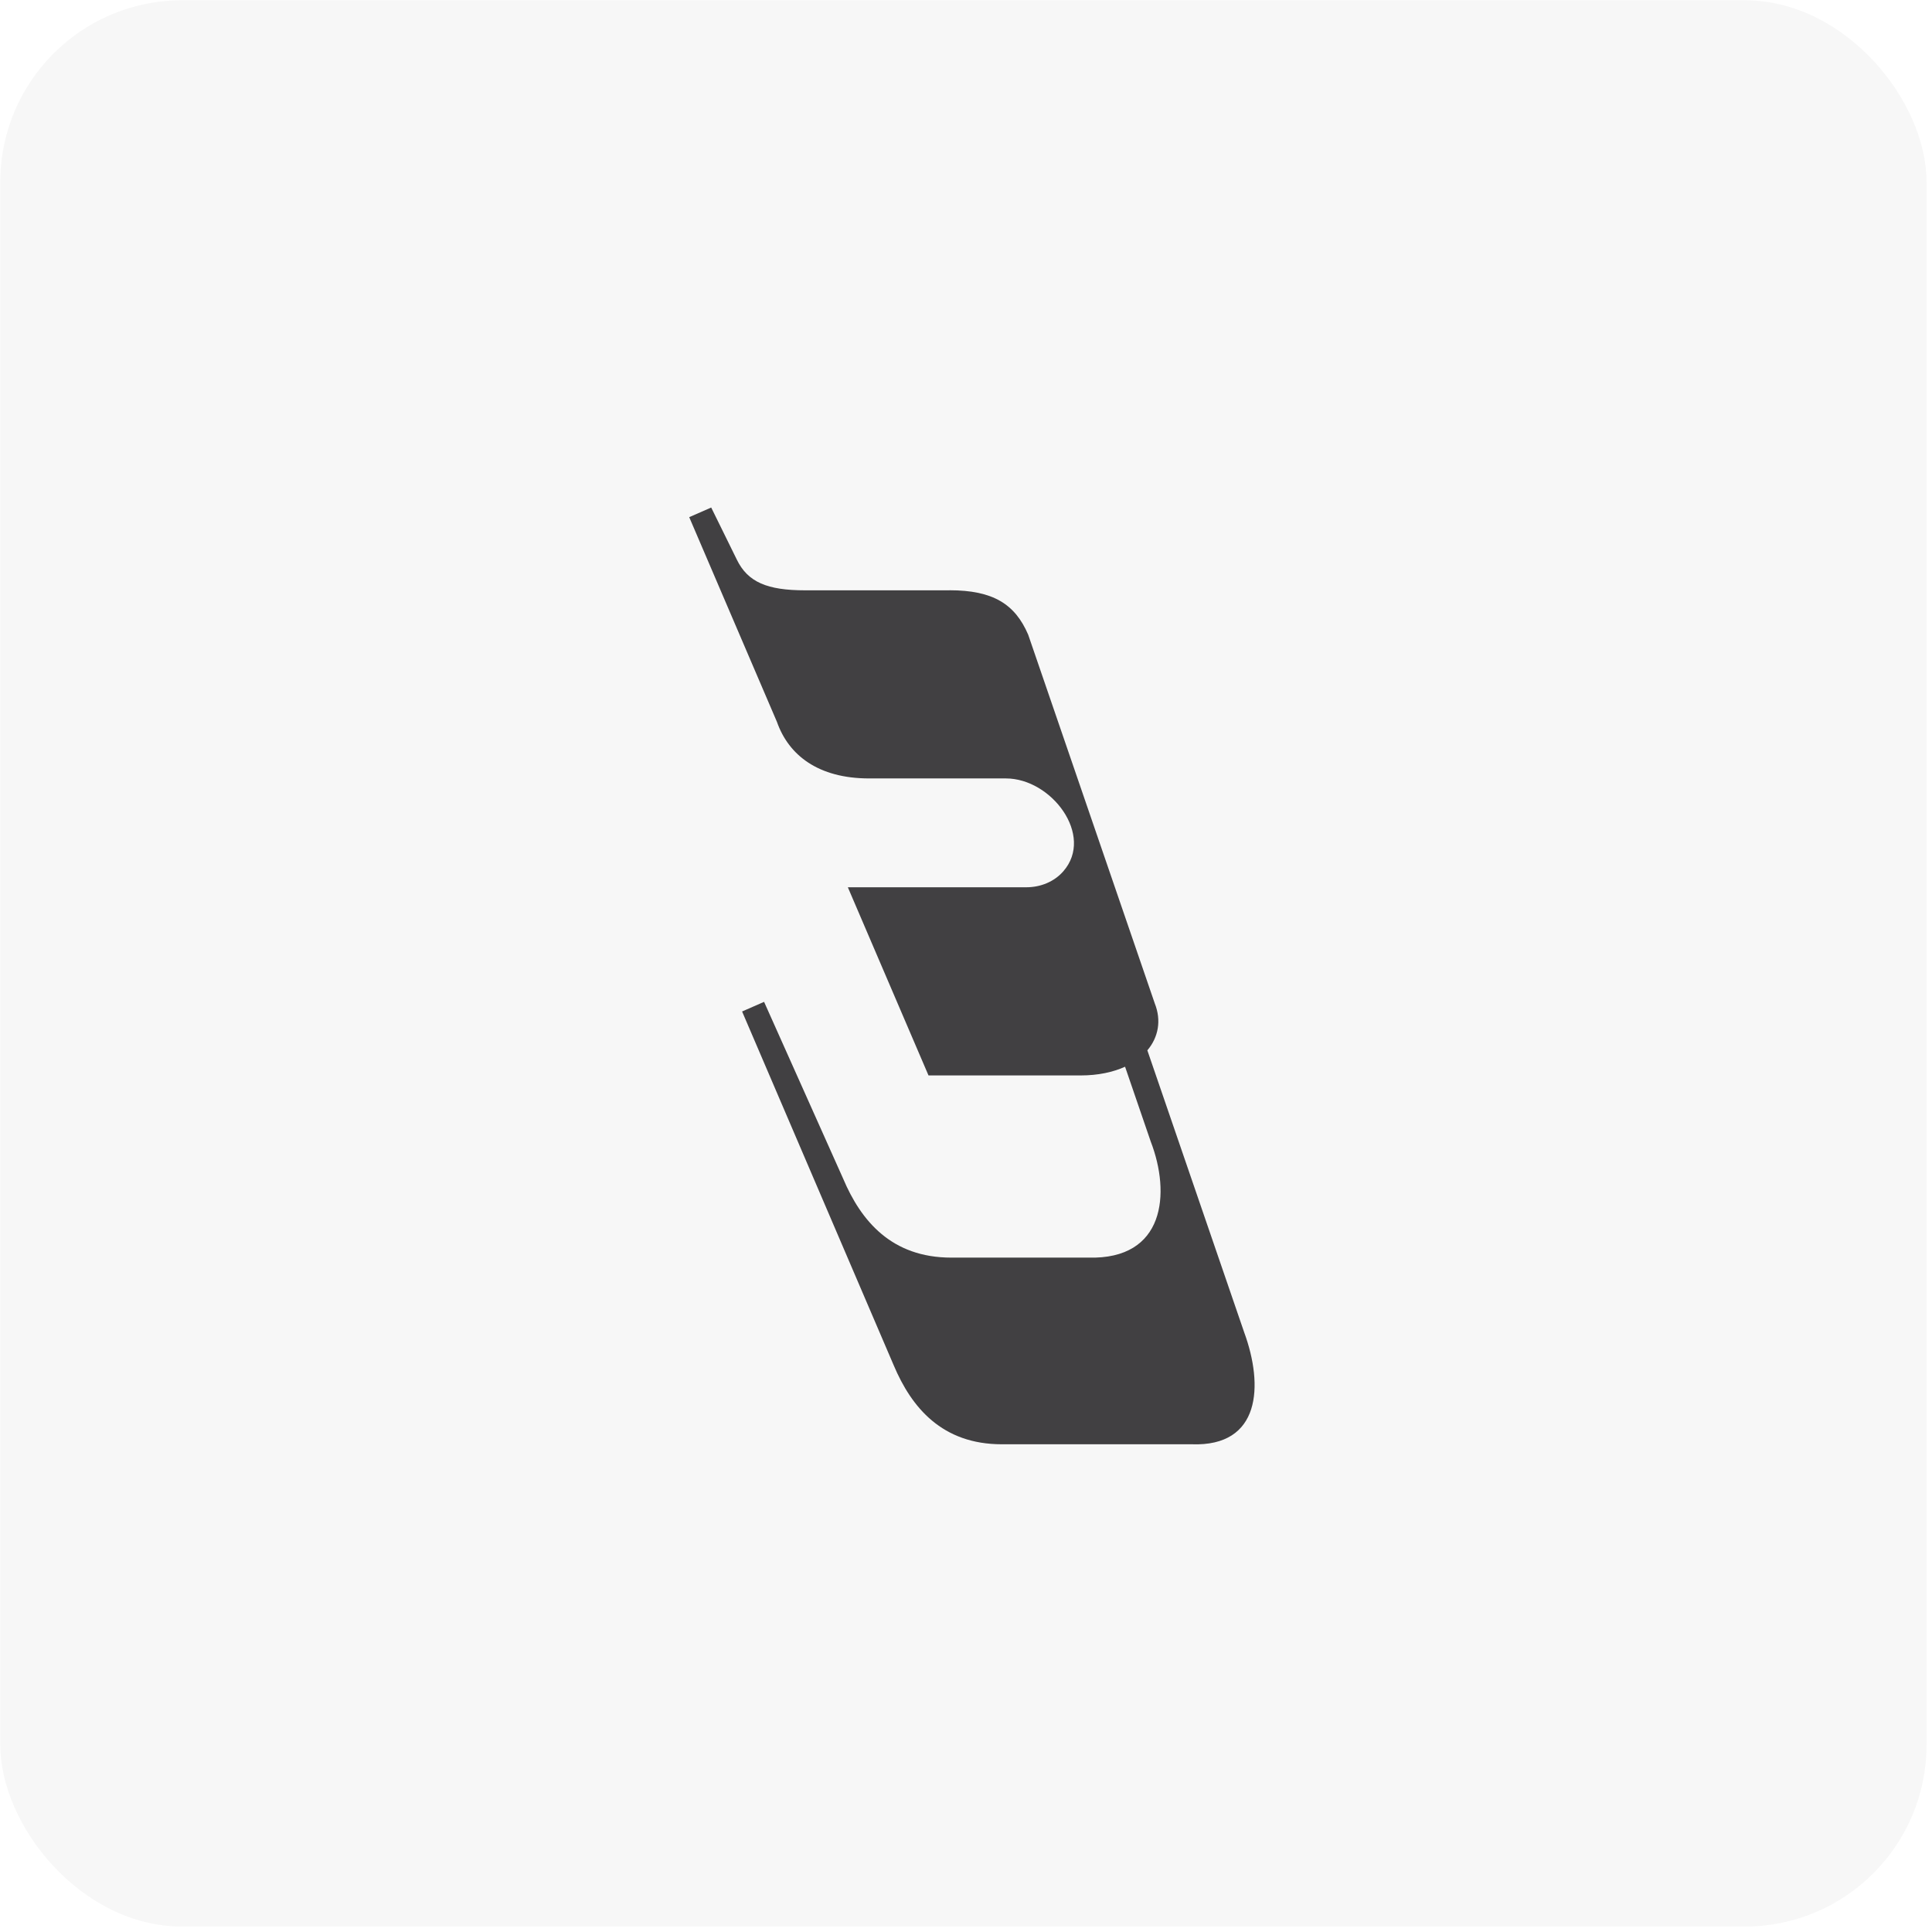 <svg width="319" height="319" viewBox="0 0 319 319" fill="none" xmlns="http://www.w3.org/2000/svg">
<rect x="0.05" y="0.05" width="318.05" height="318.05" rx="30" fill="#F7F7F7"/>
<g filter="url(#filter0_d_305_150471)">
<path d="M154.98 95.66C162.16 95.66 165.8 97.94 167.97 103L188.87 163.88C189.98 166.67 189.48 169.46 187.64 171.63L187.6 171.5L203.64 218.21C206.85 226.98 206.37 237.09 194.97 236.67H163.62C153.75 236.67 148.71 230.61 145.76 223.62L120.73 165.21L124.36 163.62L137.41 192.8C140.36 199.78 145.4 205.85 155.27 205.85H177.91C190.55 206.2 191.51 195.25 188.2 186.68L188.29 186.94L183.97 174.35V174.33C181.98 175.23 179.51 175.77 176.63 175.77H151.51L138.19 144.7H167.68C169.99 144.7 172.26 143.8 173.78 142.05C178.91 136.15 171.83 126.73 164.29 126.73H141.72C133.3 126.73 128.42 122.89 126.49 117.41L112 83.59L115.63 82L119.84 90.56C121.65 94.33 124.9 95.67 131.14 95.67H154.98V95.66Z" fill="#414042"/>
</g>
<defs>
<filter id="filter0_d_305_150471" x="112" y="82" width="95.153" height="156.483" filterUnits="userSpaceOnUse" color-interpolation-filters="sRGB">
<feFlood flood-opacity="0" result="BackgroundImageFix"/>
<feColorMatrix in="SourceAlpha" type="matrix" values="0 0 0 0 0 0 0 0 0 0 0 0 0 0 0 0 0 0 127 0" result="hardAlpha"/>
<feOffset dx="1.8" dy="1.8"/>
<feColorMatrix type="matrix" values="0 0 0 0 0.137 0 0 0 0 0.122 0 0 0 0 0.125 0 0 0 0.2 0"/>
<feBlend mode="normal" in2="BackgroundImageFix" result="effect1_dropShadow_305_150471"/>
<feBlend mode="normal" in="SourceGraphic" in2="effect1_dropShadow_305_150471" result="shape"/>
</filter>
</defs>
</svg>
